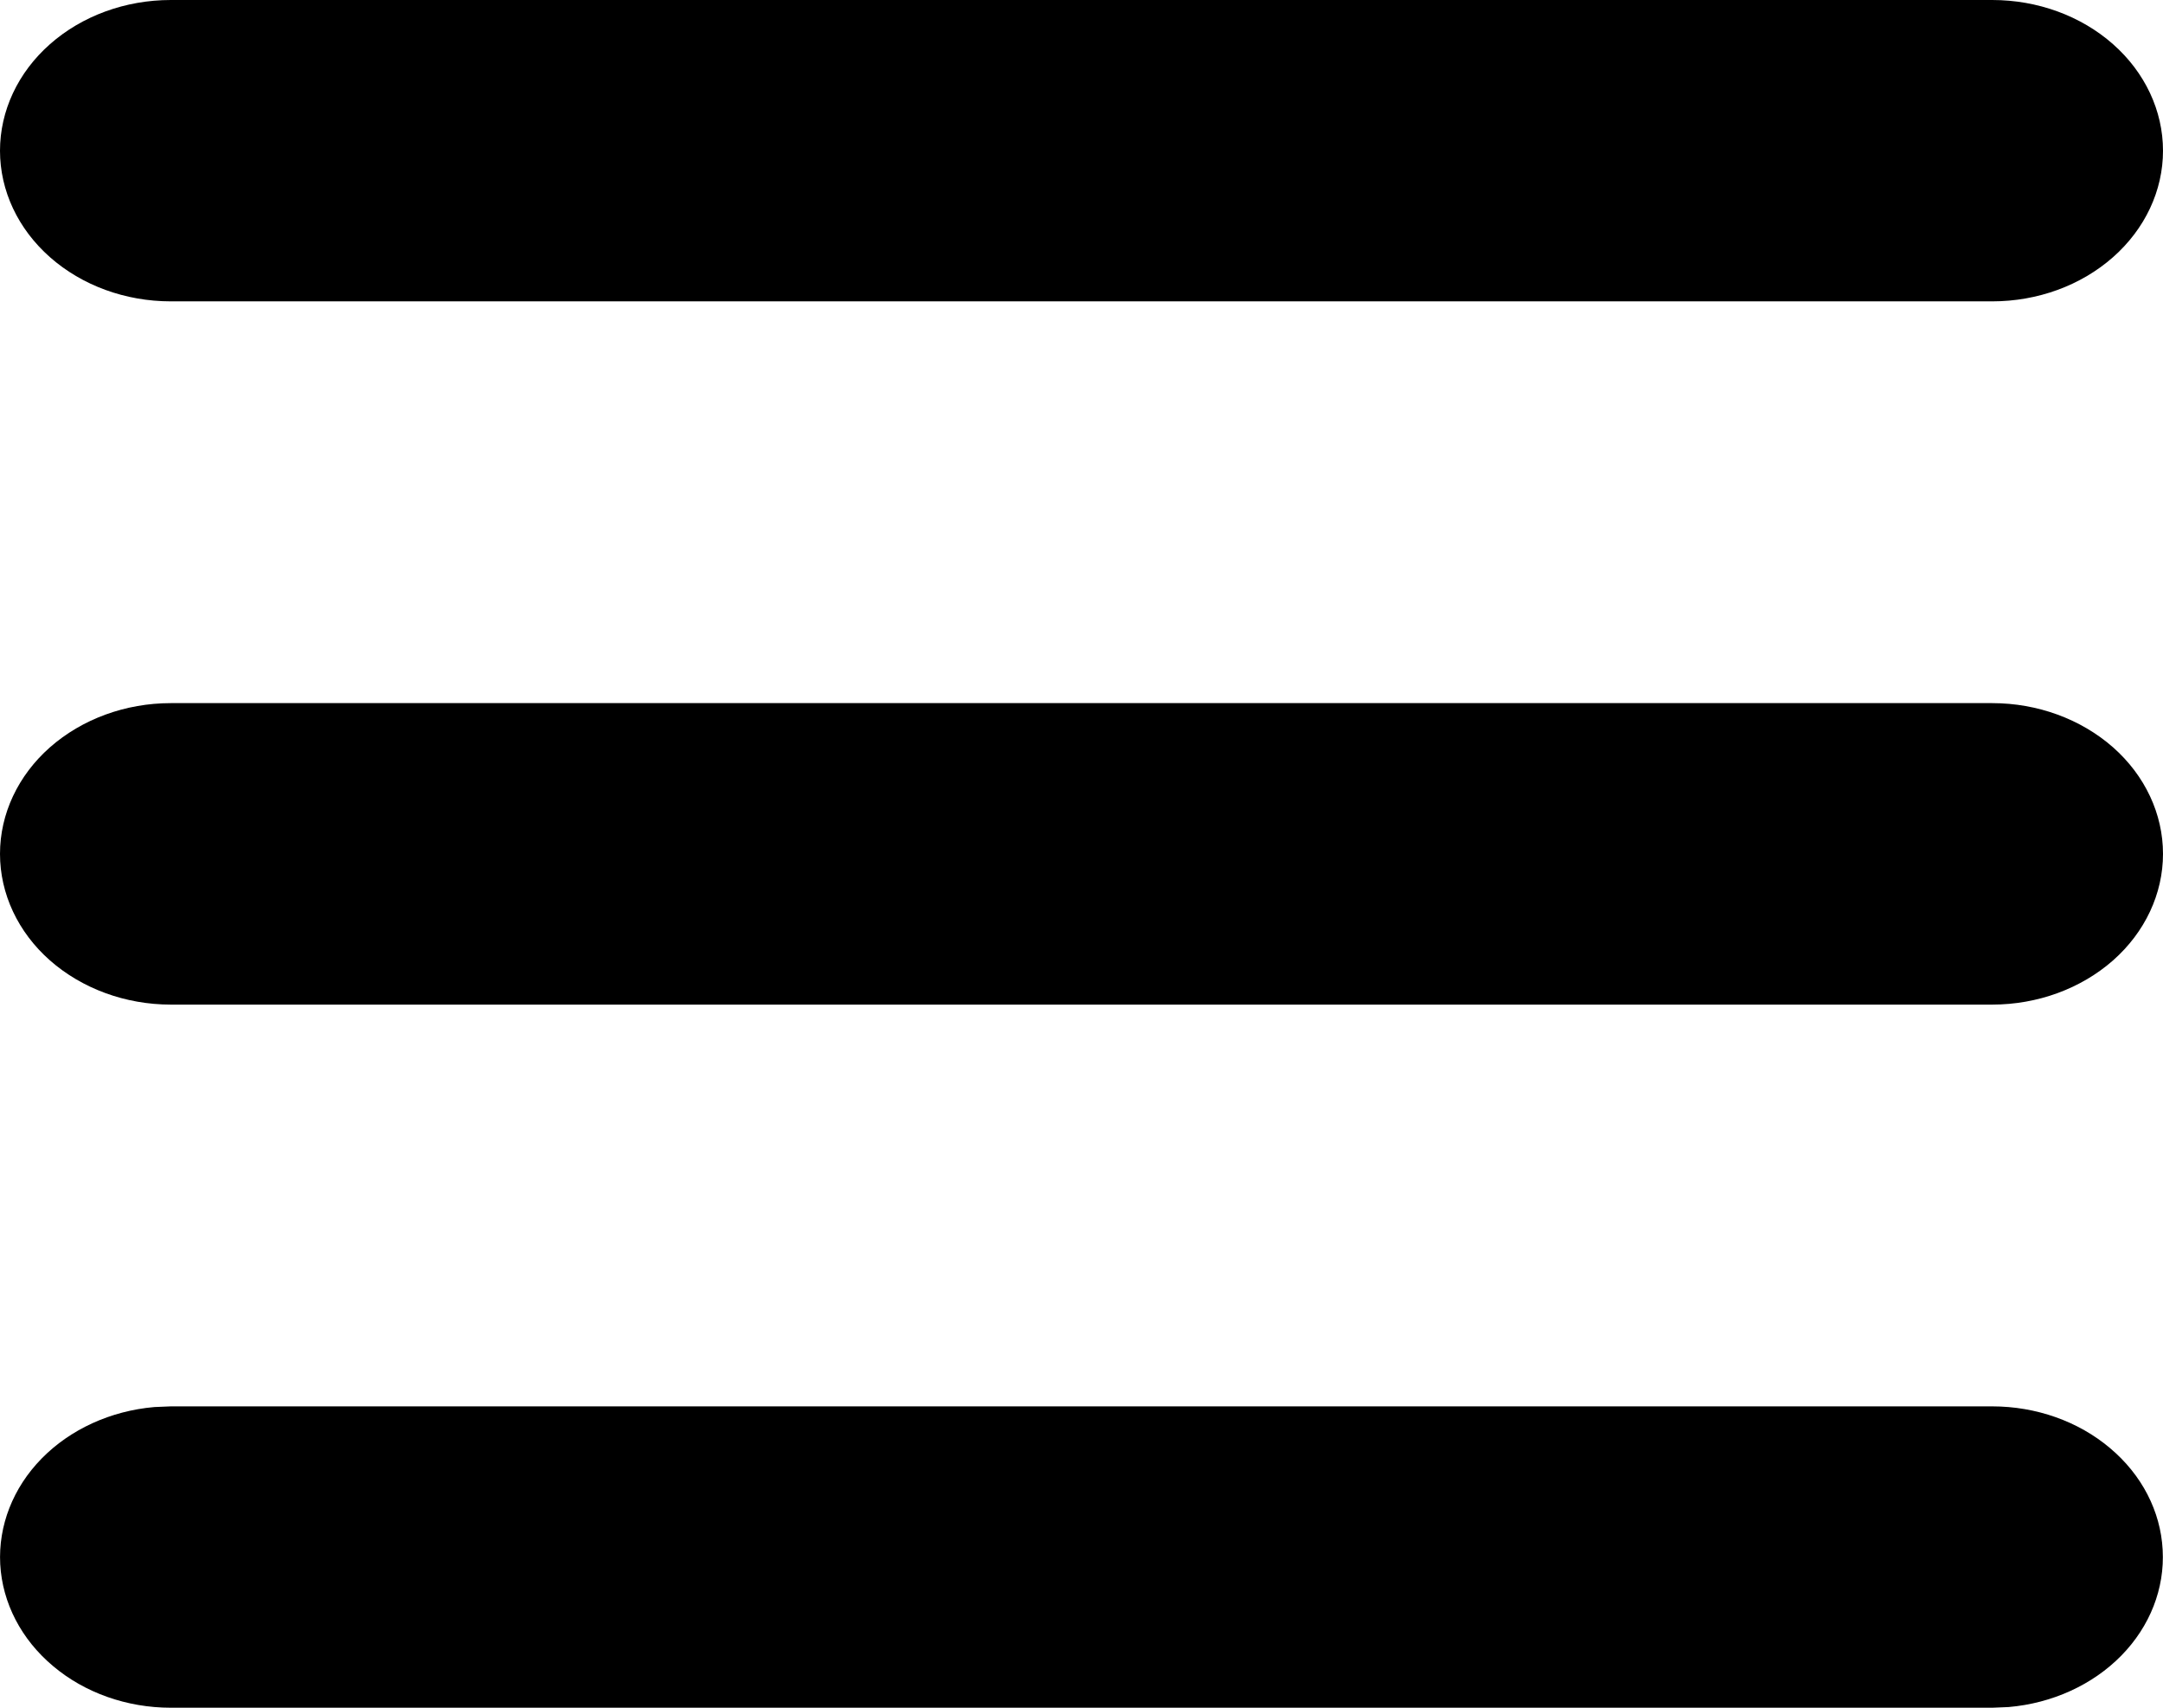 <svg width="19" height="15" viewBox="0 0 19 15" fill="none" xmlns="http://www.w3.org/2000/svg">
<path d="M17.5 12.353C17.885 12.353 18.256 12.484 18.534 12.719C18.813 12.953 18.979 13.273 18.997 13.613C19.016 13.952 18.886 14.285 18.634 14.542C18.382 14.799 18.027 14.961 17.644 14.994L17.5 15H1.5C1.115 15 0.744 14.869 0.466 14.634C0.187 14.4 0.021 14.08 0.002 13.74C-0.016 13.401 0.114 13.068 0.366 12.811C0.618 12.554 0.973 12.392 1.356 12.359L1.5 12.353H17.5ZM17.5 6.176C17.898 6.176 18.279 6.316 18.561 6.564C18.842 6.812 19 7.149 19 7.5C19 7.851 18.842 8.188 18.561 8.436C18.279 8.684 17.898 8.824 17.5 8.824H1.5C1.102 8.824 0.721 8.684 0.439 8.436C0.158 8.188 0 7.851 0 7.5C0 7.149 0.158 6.812 0.439 6.564C0.721 6.316 1.102 6.176 1.5 6.176H17.5ZM17.5 0C17.898 0 18.279 0.139 18.561 0.388C18.842 0.636 19 0.973 19 1.324C19 1.675 18.842 2.011 18.561 2.259C18.279 2.508 17.898 2.647 17.5 2.647H1.5C1.102 2.647 0.721 2.508 0.439 2.259C0.158 2.011 0 1.675 0 1.324C0 0.973 0.158 0.636 0.439 0.388C0.721 0.139 1.102 0 1.5 0H17.5Z" fill="black"/>
</svg>

